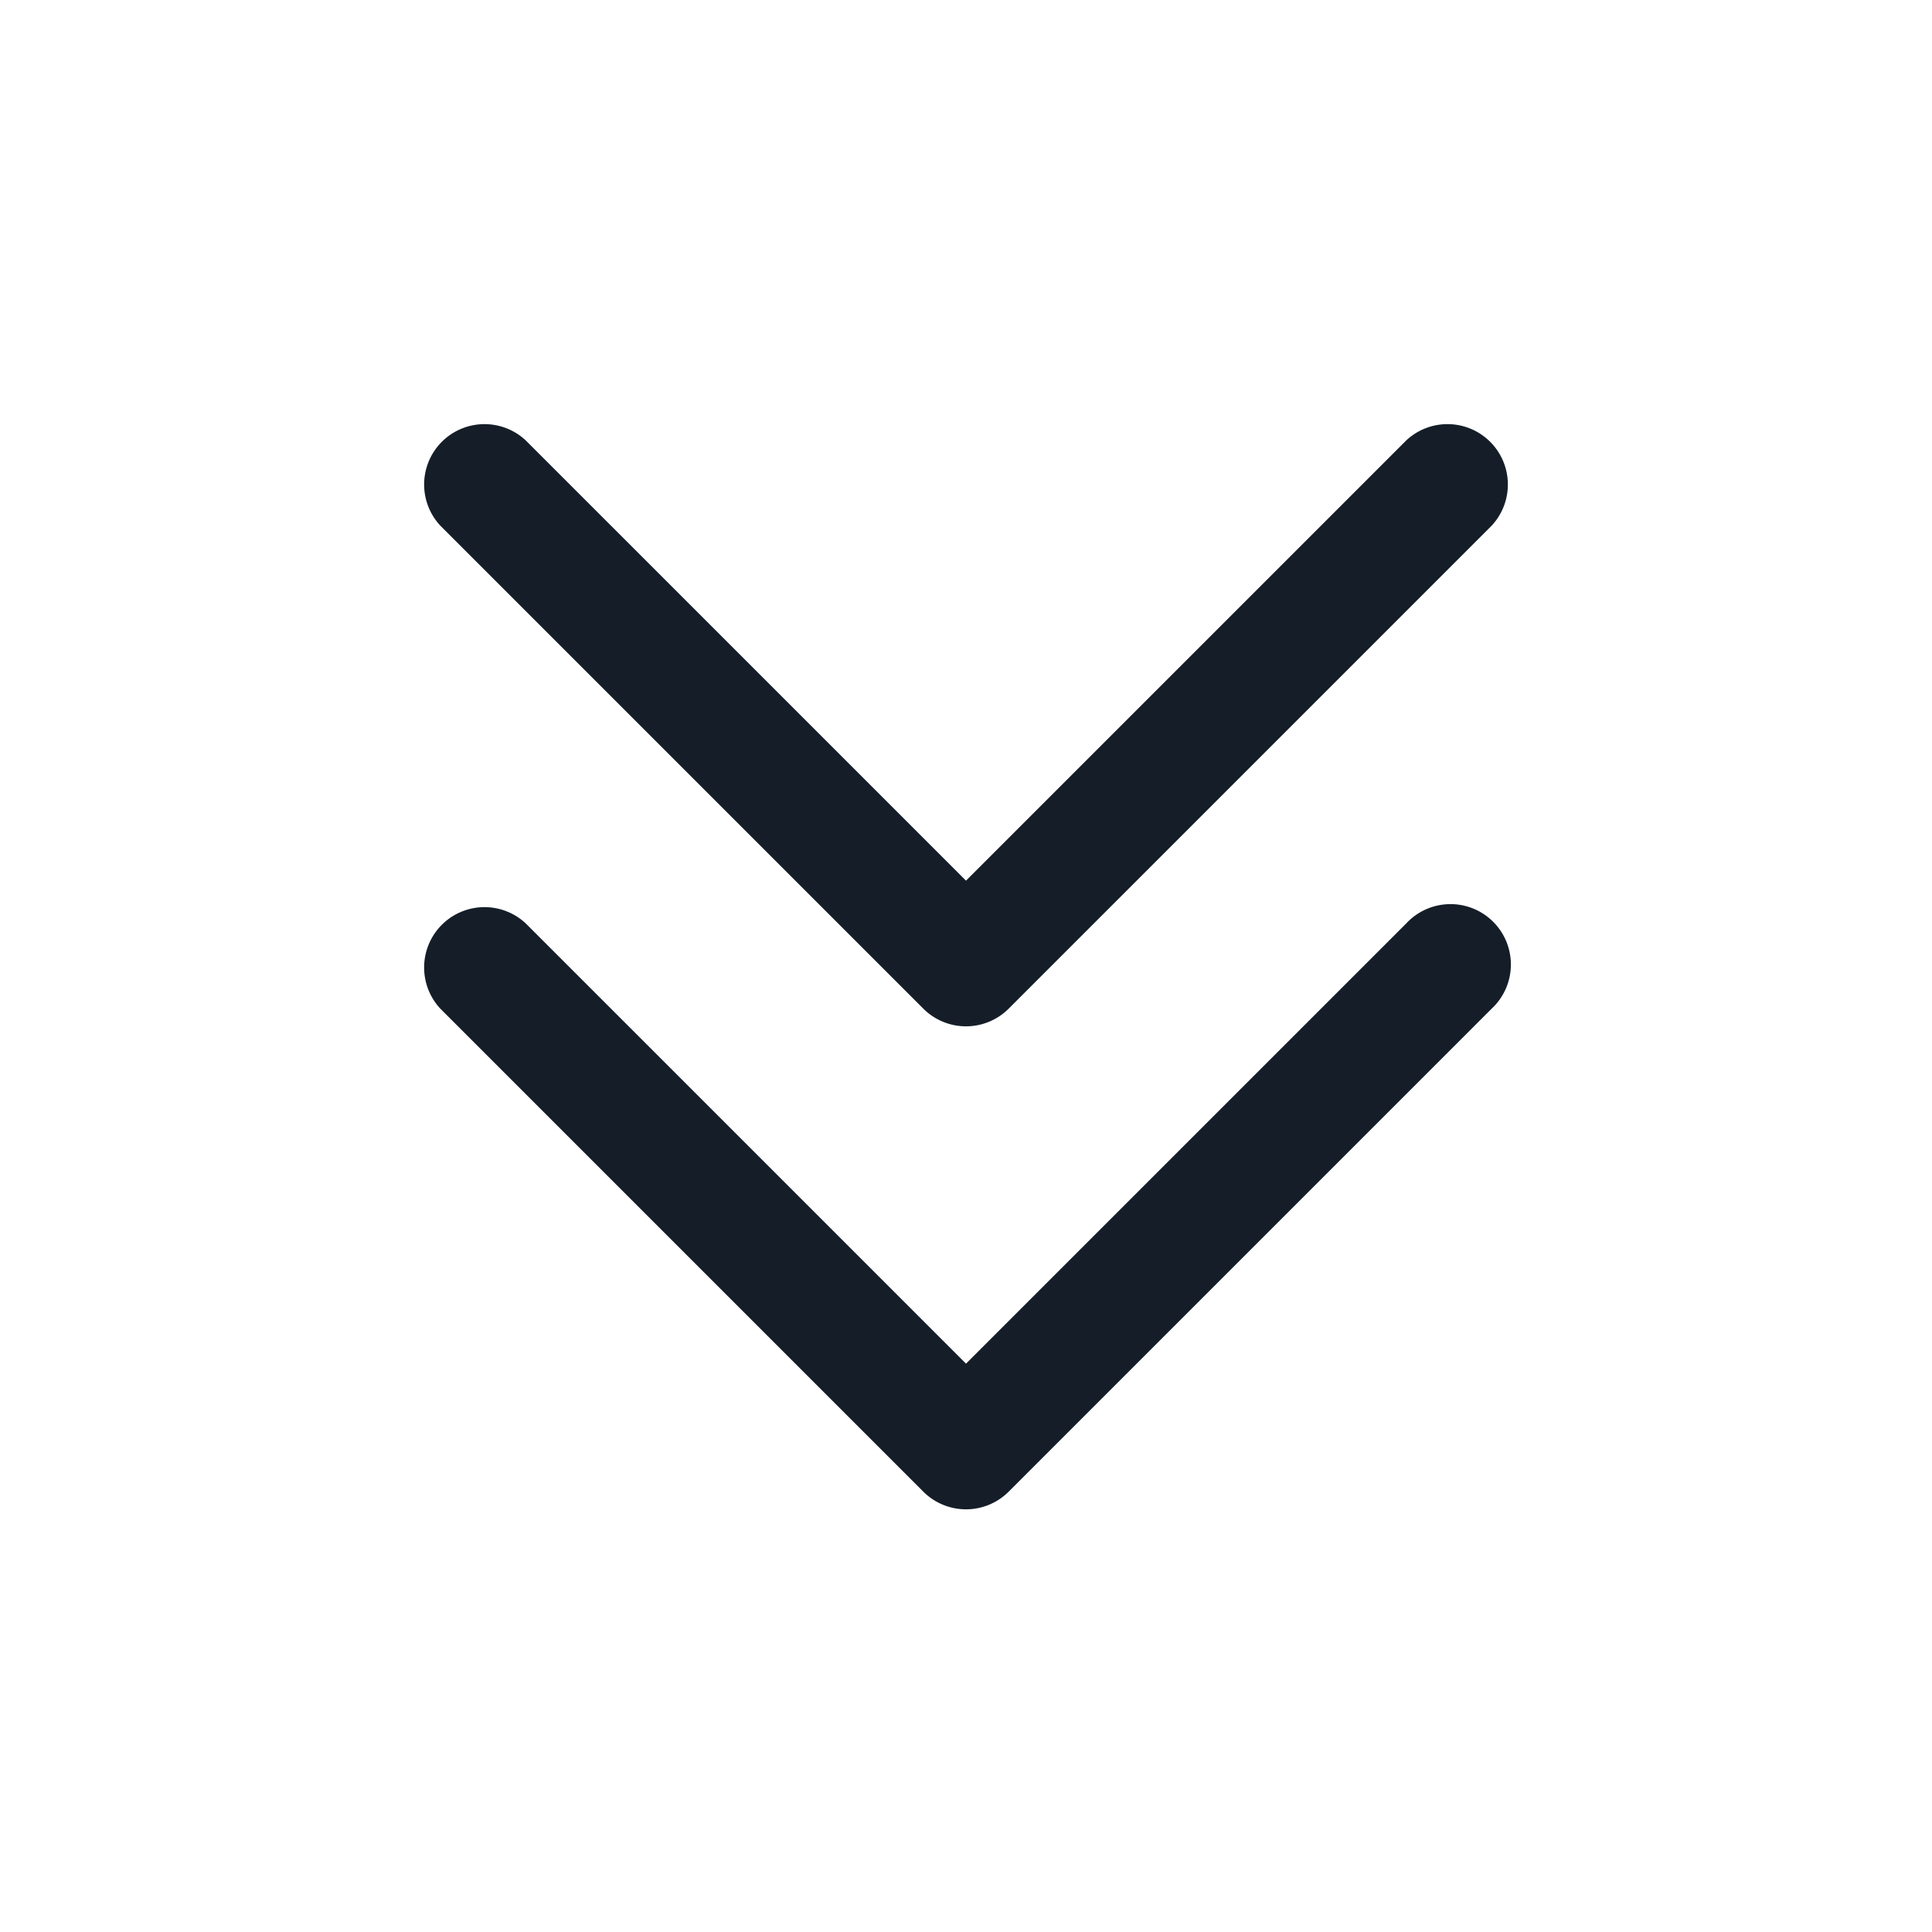 <svg viewBox="0 0 24 24" fill="none" xmlns="http://www.w3.org/2000/svg"><path fill-rule="evenodd" clip-rule="evenodd" d="M6.53 5.47a.75.75 0 0 0-1.06 1.06l6 6a.75.75 0 0 0 1.06 0l6-6a.75.75 0 0 0-1.06-1.06L12 10.94 6.53 5.47Zm0 6a.75.75 0 0 0-1.06 1.06l6 6a.75.75 0 0 0 1.06 0l6-6a.75.75 0 1 0-1.06-1.06L12 16.94l-5.47-5.47Z" fill="#151E28"/></svg>
